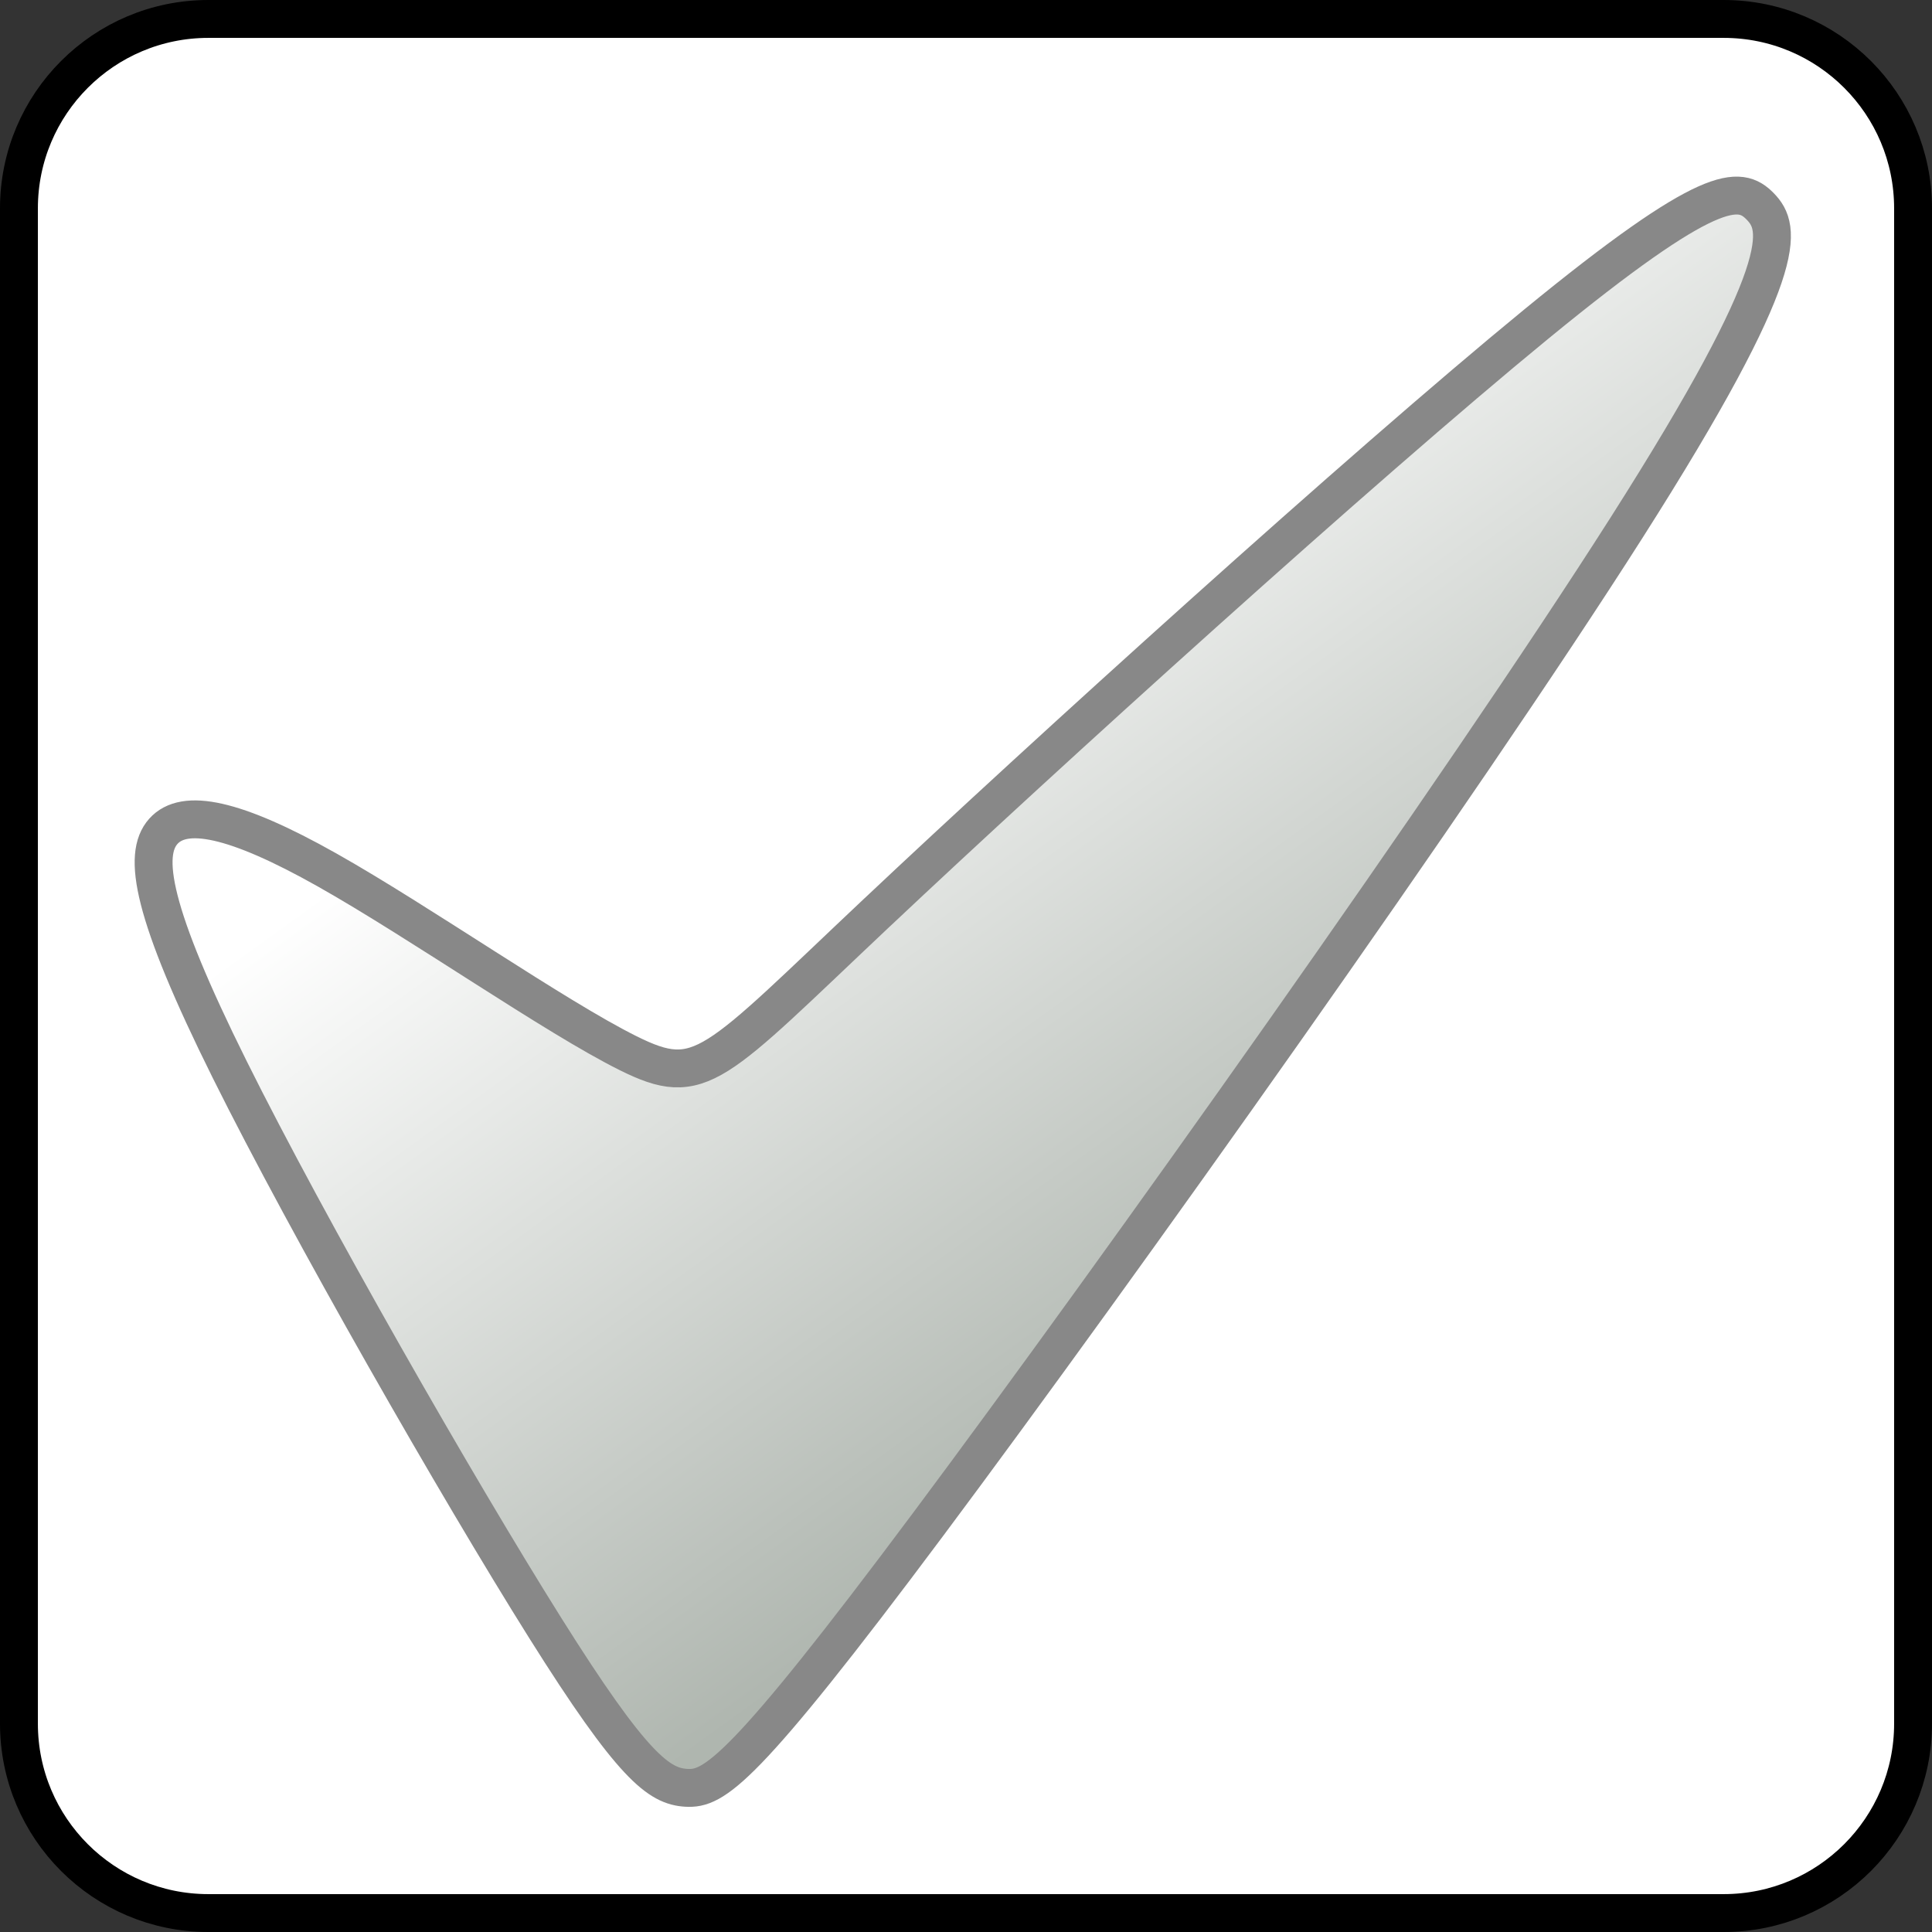 <svg enable-background="new 0 0 51.00 51.00" height="51" viewBox="0 0 51 51" width="51" xmlns="http://www.w3.org/2000/svg" xmlns:xlink="http://www.w3.org/1999/xlink"><rect x="0" y="0" width="51" height="51" fill="#333333" stroke="none"/><linearGradient id="a" gradientTransform="matrix(-.594 -.804 .804 -.594 .478 1.694)" gradientUnits="objectBoundingBox" x1=".666" x2="1.223" y1=".726" y2=".726"><stop offset="0" stop-color="#afb6af"/><stop offset="1" stop-color="#fff"/></linearGradient><path d="m5.5.5h40c2.761 0 5 2.239 5 5v40c0 2.761-2.239 5-5 5h-40c-2.761 0-5-2.239-5-5v-40c0-2.761 2.239-5 5-5z" fill="#fff" stroke="#000" stroke-linejoin="round"/><path d="m23.164 24.077c4.36-4.109 12.789-11.752 17.389-15.521 4.6-3.769 5.371-3.665 5.915-3.105.544.56.862 1.576-3.53 8.477-4.392 6.901-13.495 19.688-18.421 26.289-4.926 6.602-5.676 7.018-6.399 6.977-.722-.042-1.417-.542-3.73-4.227s-6.246-10.555-8.324-14.734c-2.078-4.18-2.302-5.669-1.753-6.287.549-.617 1.872-.362 4.319 1.016 2.447 1.378 6.018 3.878 7.95 4.839s2.223.385 6.583-3.724z" fill="url(#a)" stroke="#888" stroke-linejoin="round"/></svg>